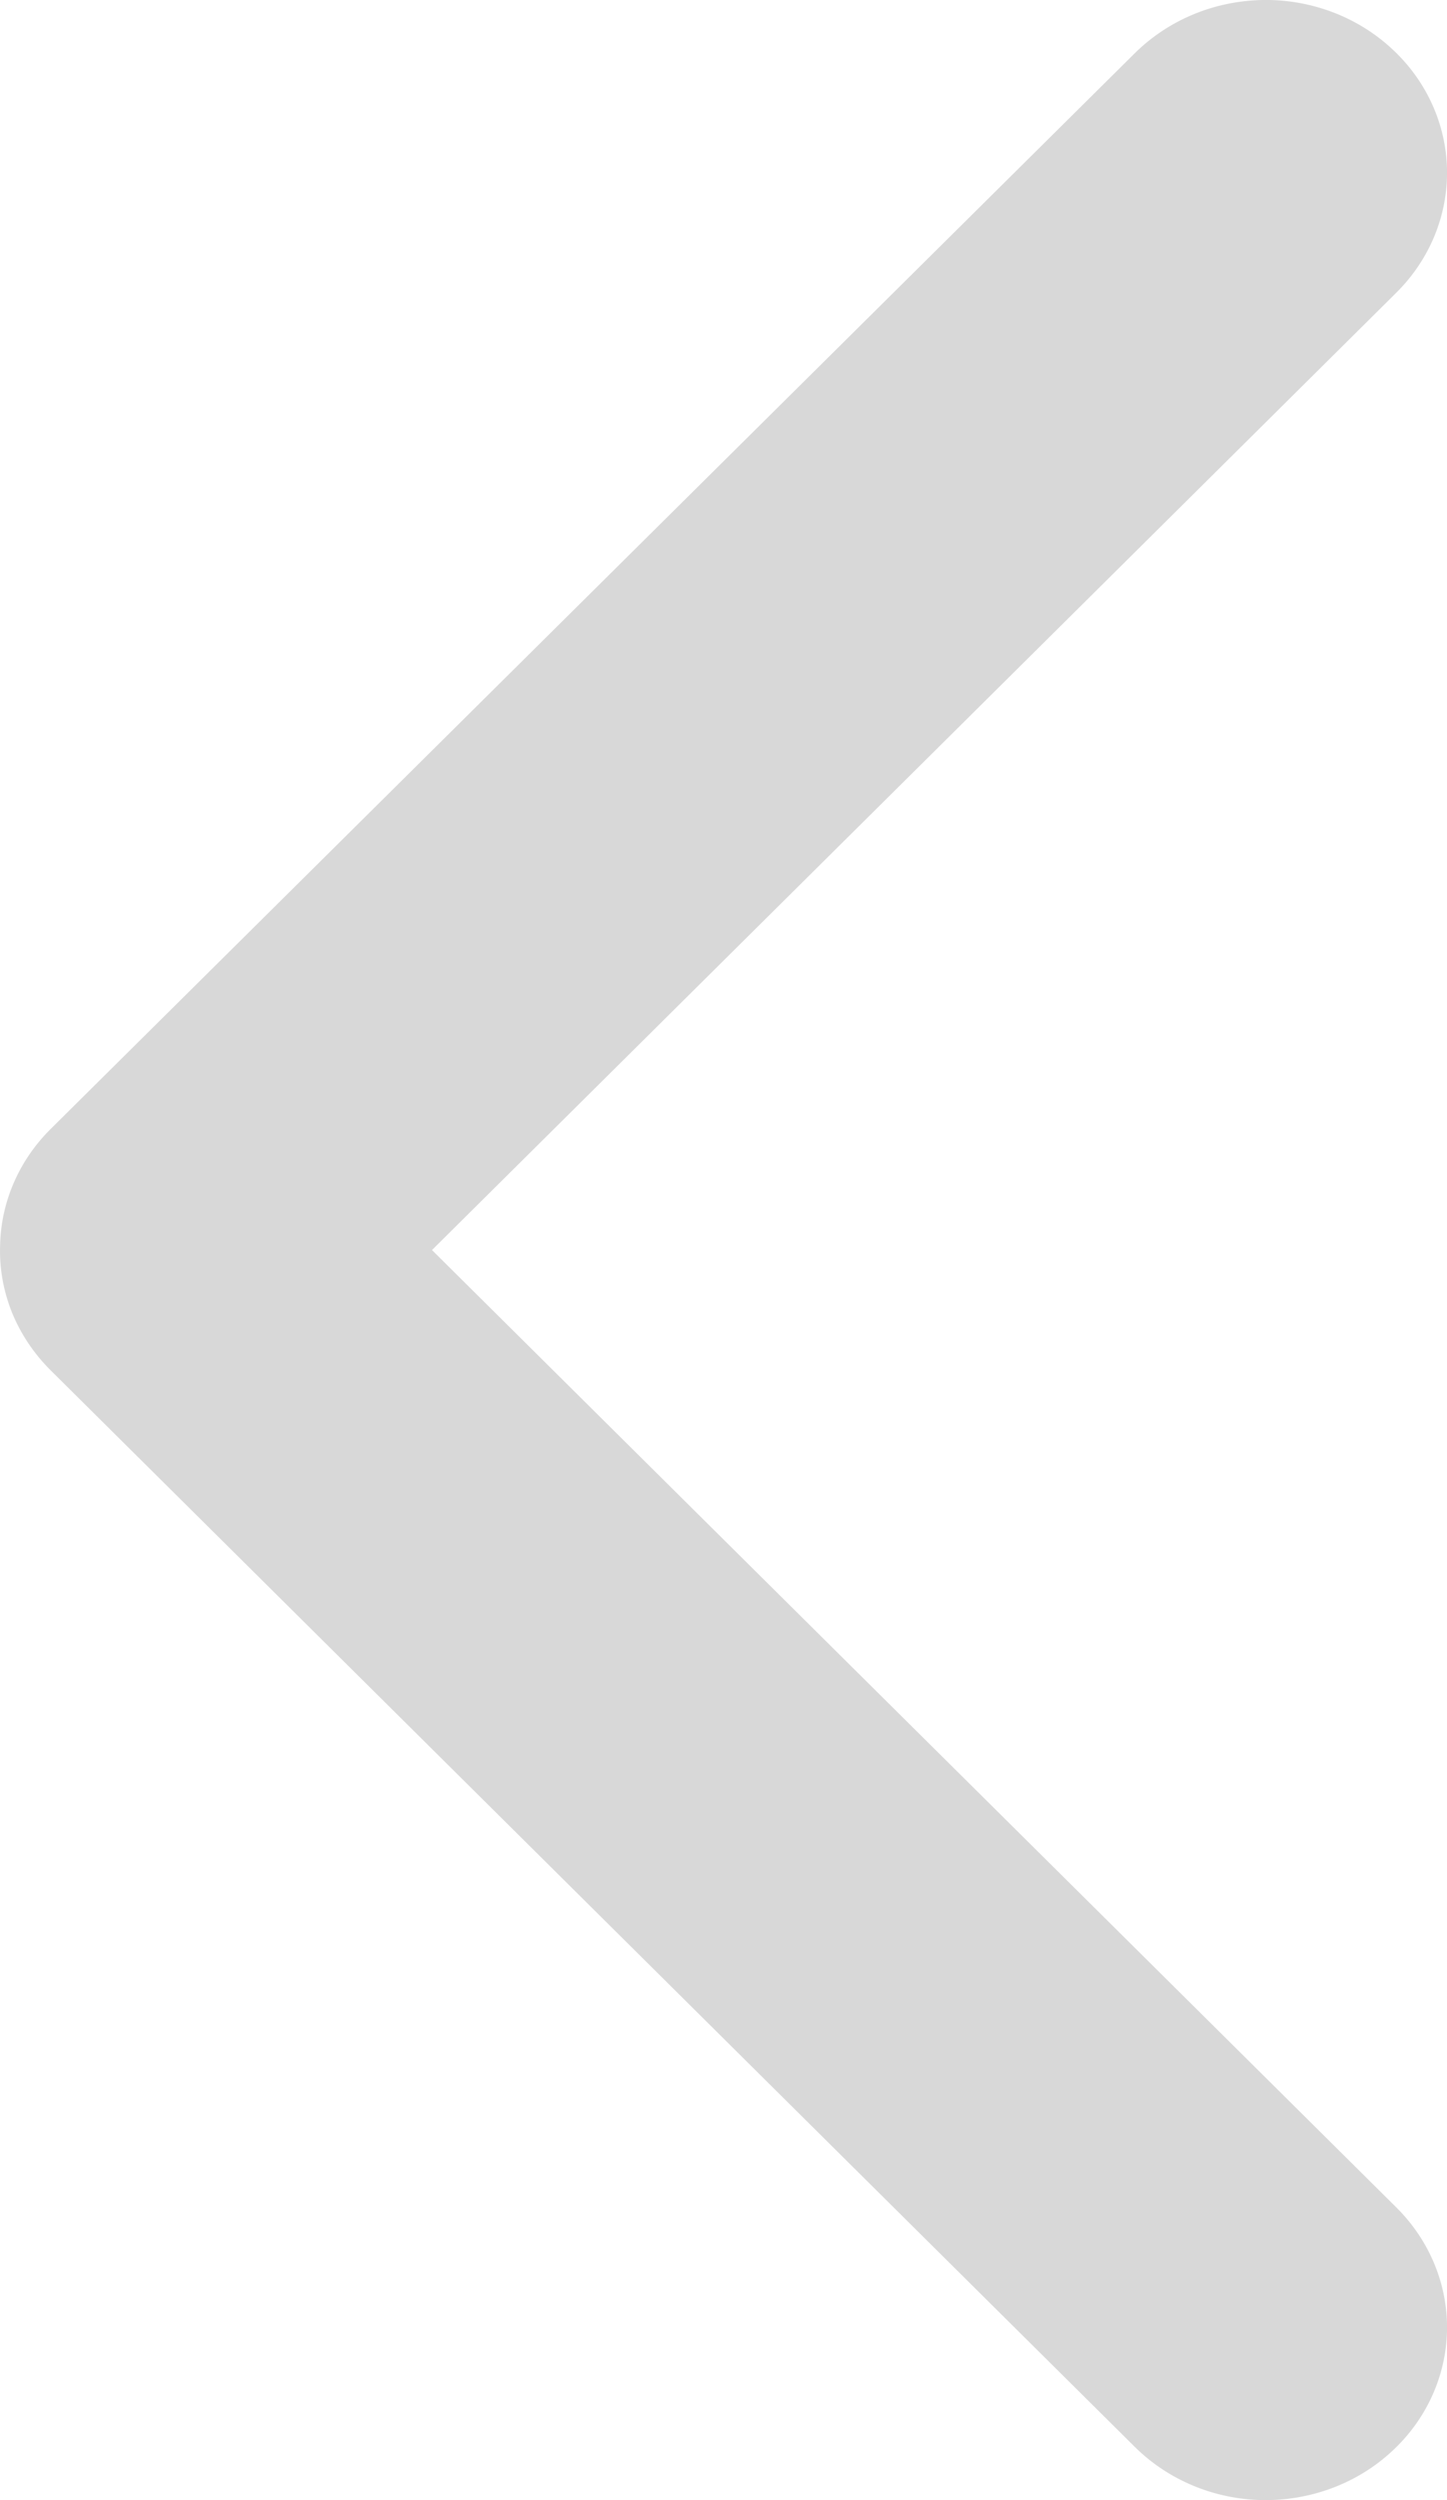 <svg width="11" height="19" viewBox="0 0 11 19" fill="none" xmlns="http://www.w3.org/2000/svg">
    <path d="M0.001 9.458C0.009 9.134 0.143 8.824 0.377 8.588L8.628 0.403C8.754 0.279 8.904 0.179 9.07 0.11C9.235 0.041 9.414 0.004 9.595 0C9.96 -0.007 10.314 0.125 10.577 0.367C10.841 0.608 10.993 0.94 11 1.288C11.007 1.636 10.868 1.973 10.615 2.224L3.284 9.5L10.615 16.776C10.868 17.027 11.007 17.364 11 17.712C10.993 18.06 10.841 18.392 10.577 18.633C10.314 18.875 9.96 19.006 9.595 19C9.229 18.993 8.882 18.848 8.628 18.597L0.382 10.411C0.255 10.284 0.156 10.135 0.09 9.972C0.025 9.808 -0.006 9.634 0.001 9.459V9.458Z" fill="#D8D8D8" />
</svg>